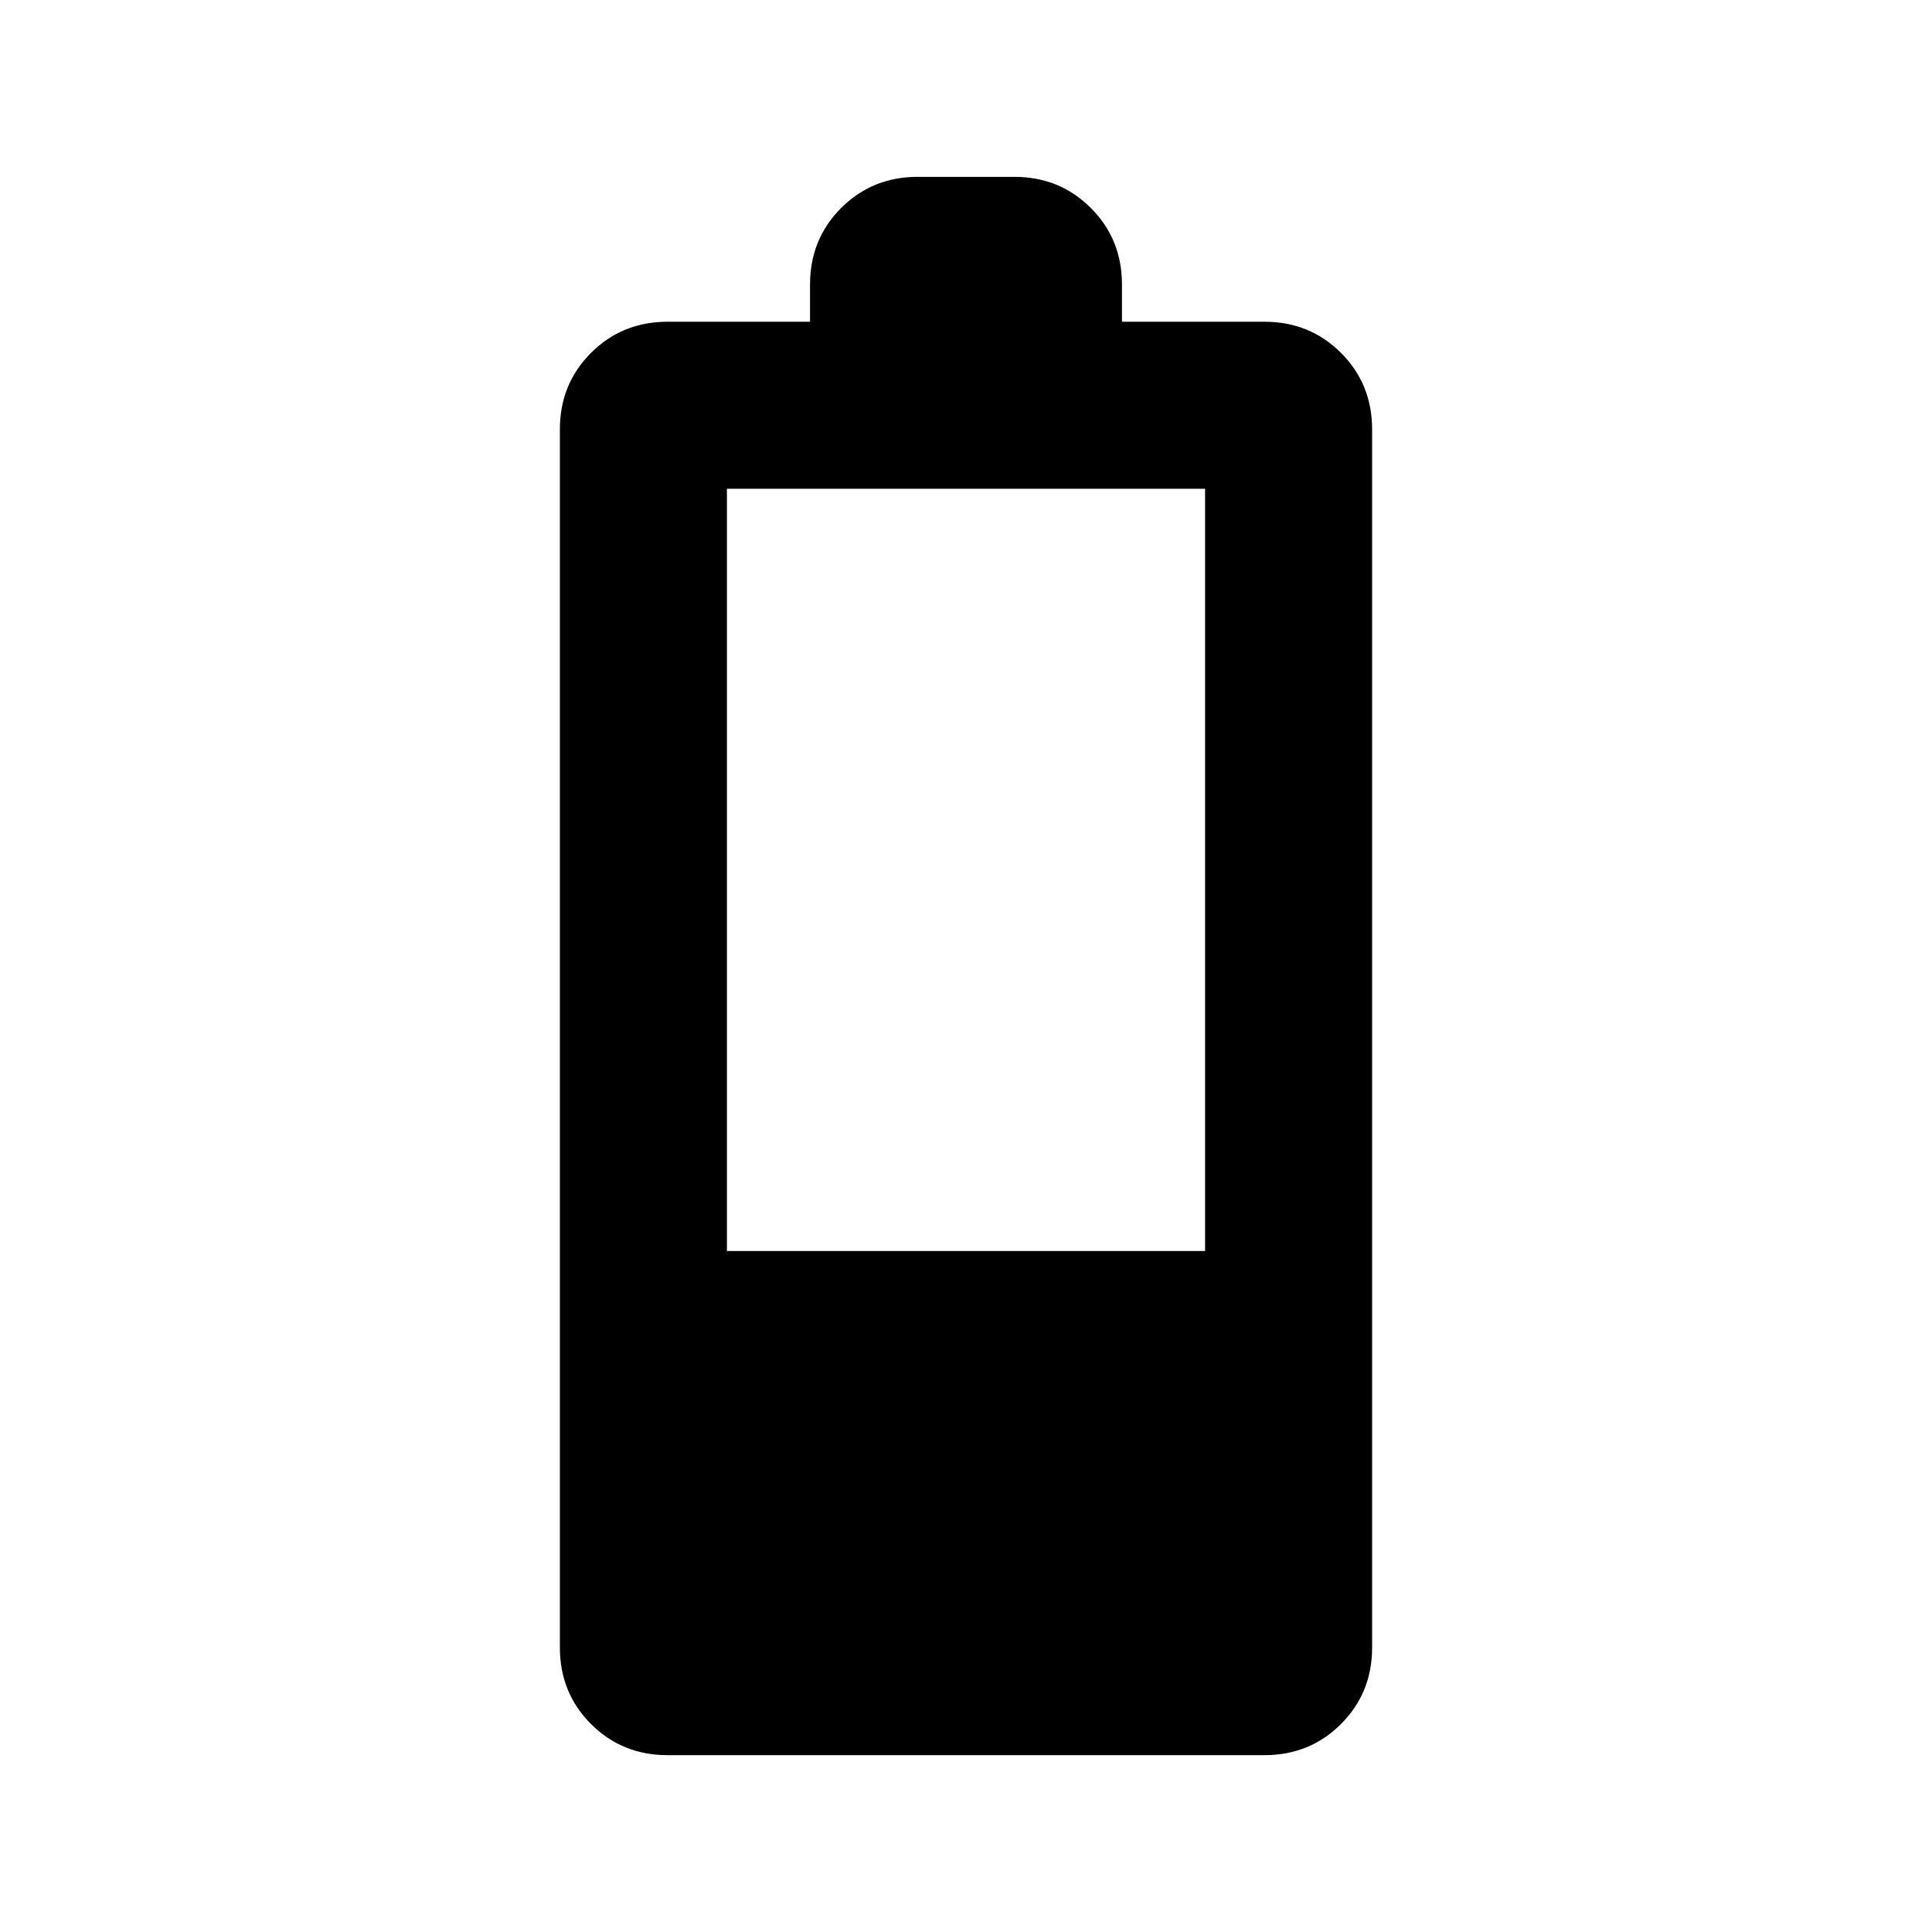 <svg xmlns="http://www.w3.org/2000/svg" height="20" viewBox="0 -960 960 960" width="20"><path d="M331.7-87.87q-22.56 0-38.03-15.47-15.47-15.48-15.47-38.03v-605.26q0-22.55 15.47-38.03 15.47-15.47 38.03-15.47h70.8v-18.5q0-22.55 15.47-38.03 15.48-15.47 38.03-15.47h48q22.55 0 38.03 15.47 15.47 15.48 15.47 38.03v18.5h70.8q22.56 0 38.03 15.47 15.47 15.48 15.47 38.03v605.26q0 22.55-15.47 38.03-15.47 15.47-38.03 15.47H331.7Zm29.5-250.52h237.6v-378.74H361.2v378.74Z"/></svg>